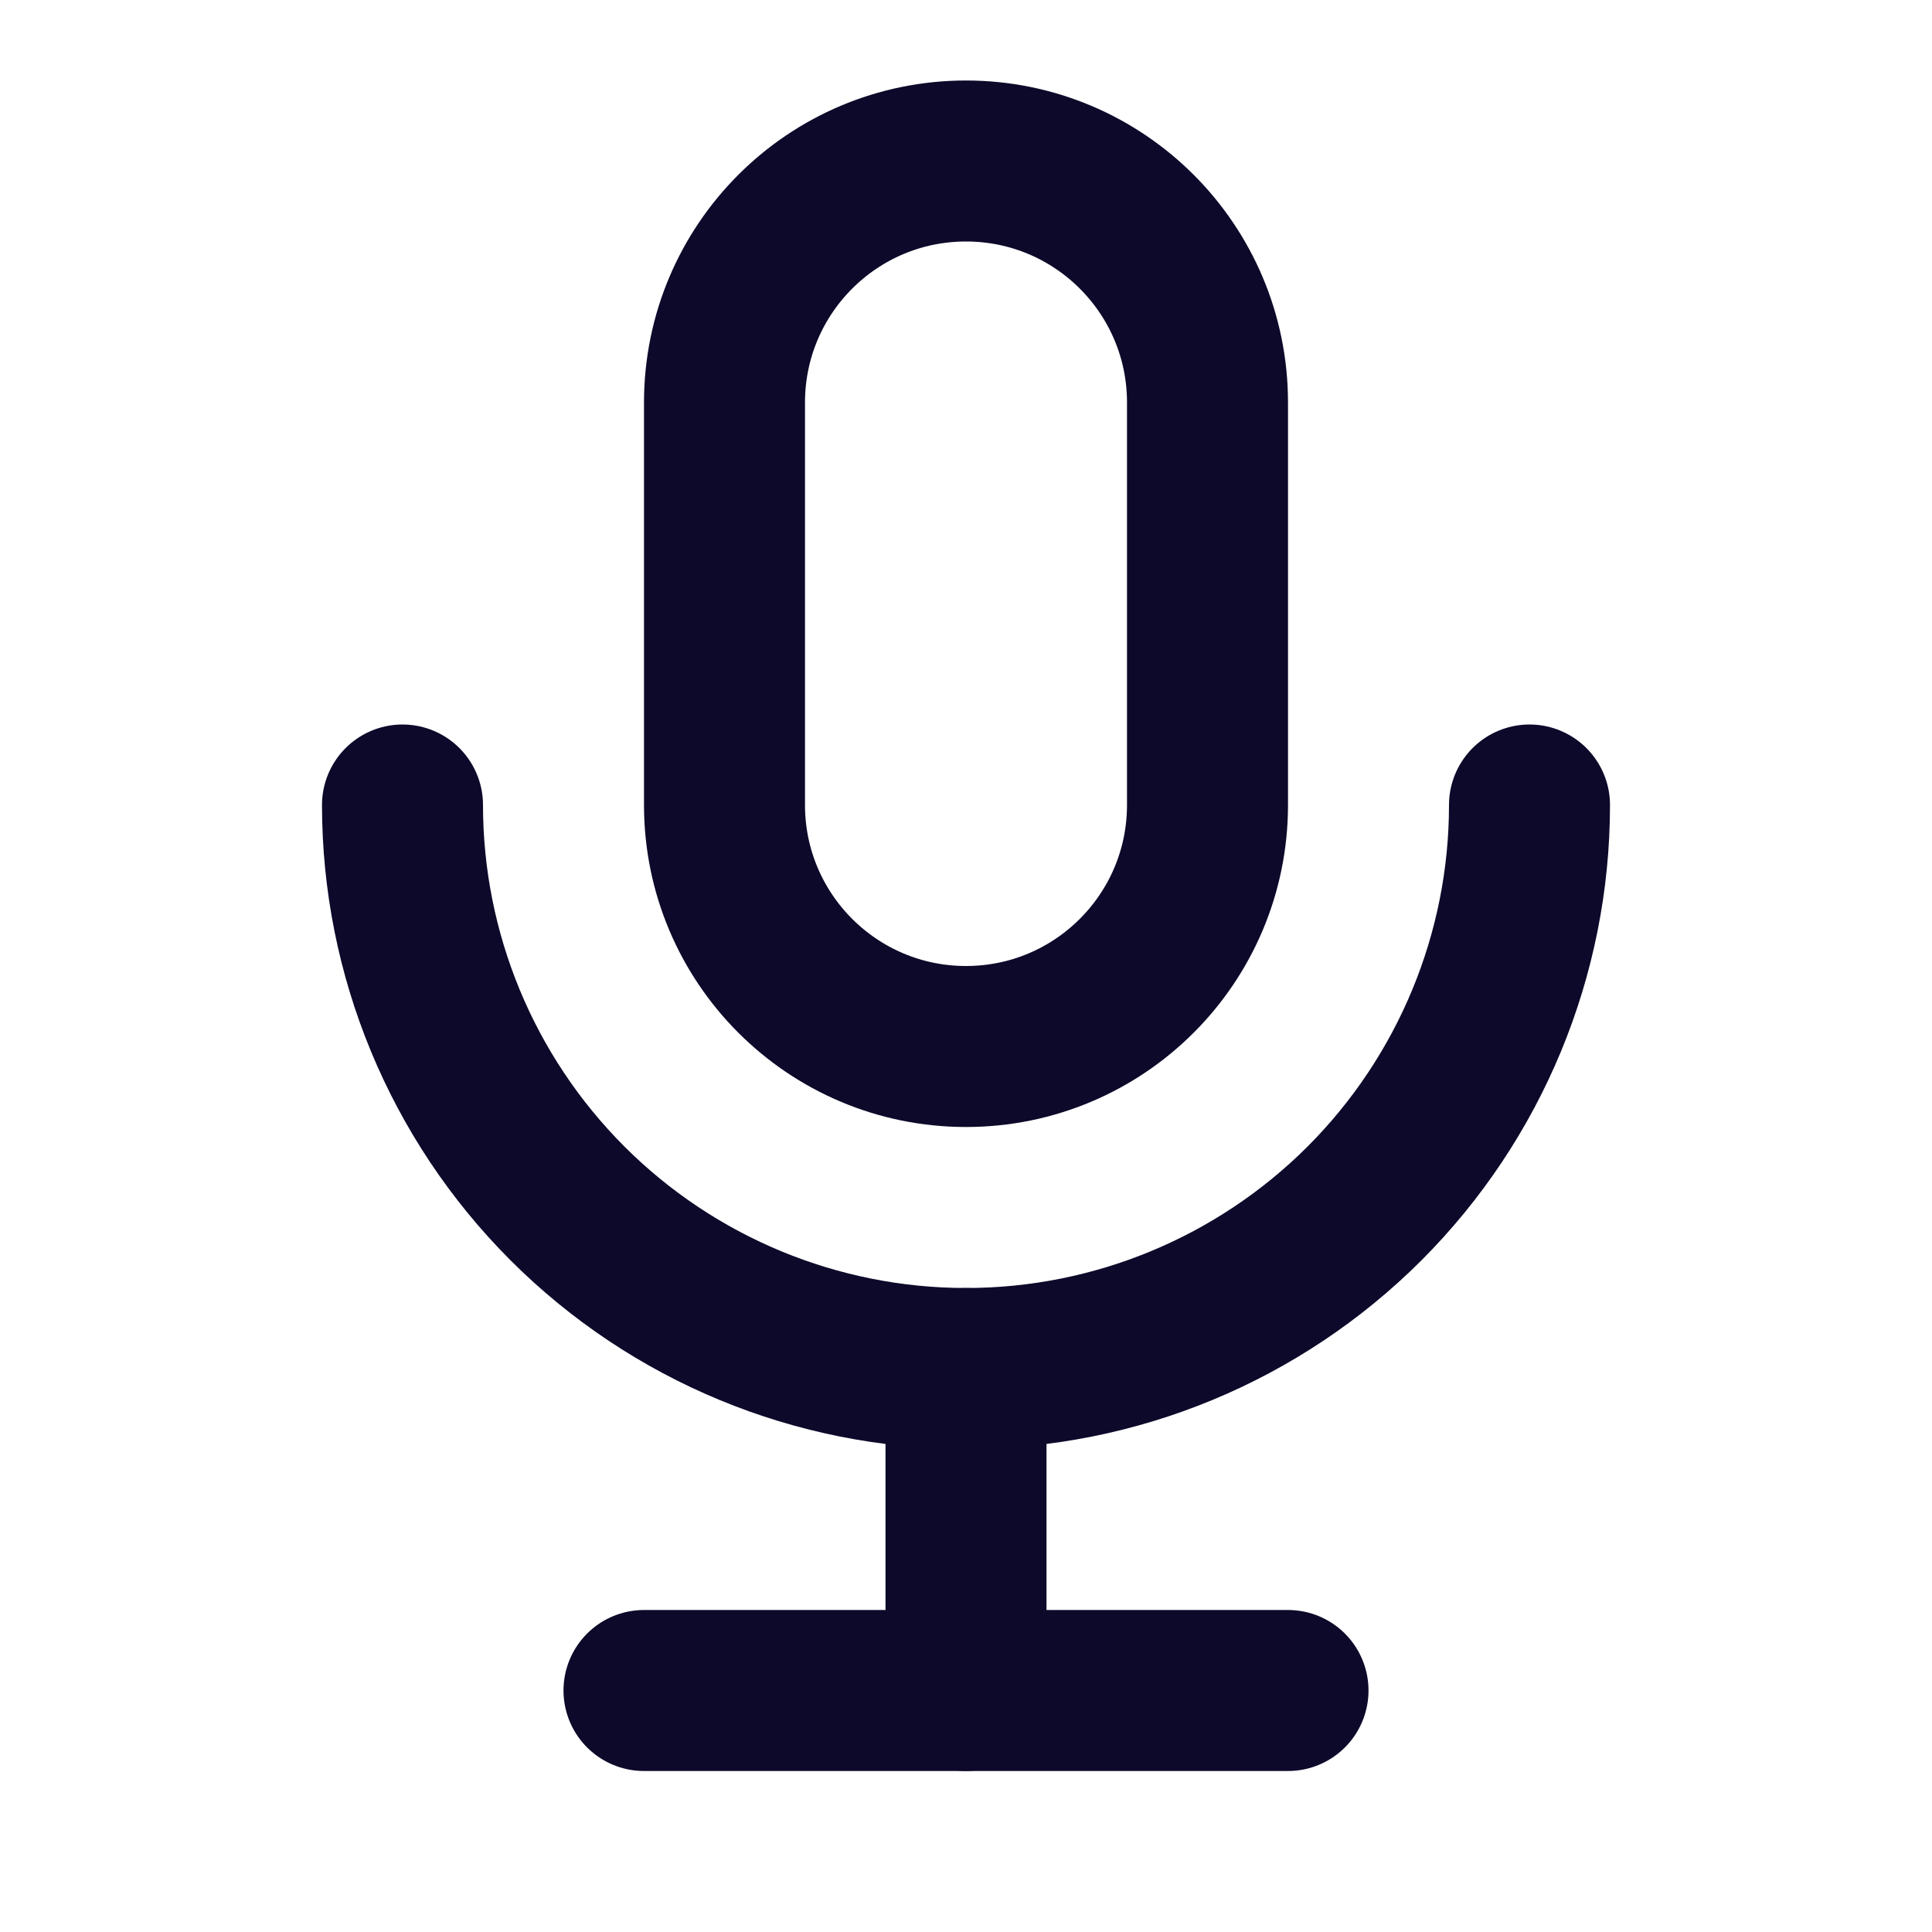 <svg width="24" height="24" viewBox="0 0 24 24" fill="none" xmlns="http://www.w3.org/2000/svg">
<g id="Icon" clip-path="url(#clip0_822_11697)">
<path id="Vector" d="M15 5C15 3.343 13.657 2 12 2C10.343 2 9 3.343 9 5V10C9 11.657 10.343 13 12 13C13.657 13 15 11.657 15 10V5Z" stroke="#0C092A" stroke-width="2" stroke-linecap="round" stroke-linejoin="round"/>
<path id="Vector_2" d="M5 10C5 11.857 5.737 13.637 7.05 14.95C8.363 16.262 10.143 17 12 17C13.857 17 15.637 16.262 16.95 14.95C18.262 13.637 19 11.857 19 10" stroke="#0C092A" stroke-width="2" stroke-linecap="round" stroke-linejoin="round"/>
<path id="Vector_3" d="M8 21H16" stroke="#0C092A" stroke-width="2" stroke-linecap="round" stroke-linejoin="round"/>
<path id="Vector_4" d="M12 17V21" stroke="#0C092A" stroke-width="2" stroke-linecap="round" stroke-linejoin="round"/>
</g>
<defs>
<clipPath id="clip0_822_11697">
<rect width="24" height="24" fill="white"/>
</clipPath>
</defs>
</svg>
